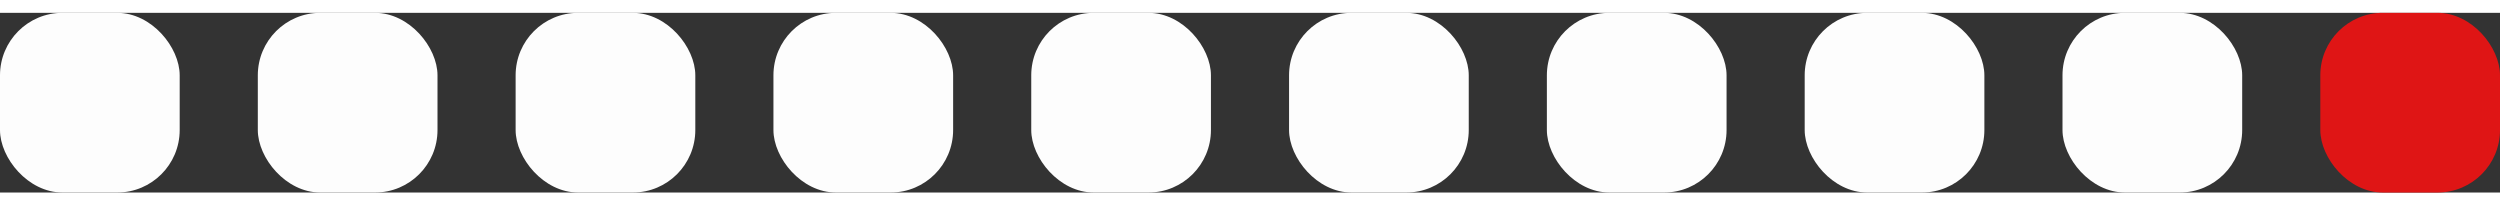 <svg width="280" height="23" viewBox="0 0 320 23" fill="none" xmlns="http://www.w3.org/2000/svg">
<rect x="0" y="0" width="320" height="23" fill="#333333" stroke="none"/>
<rect width="23" height="23" rx="8" fill="#fdfdfd26"/>
<rect x="33" width="23" height="23" rx="8" fill="#fdfdfd26"/>
<rect x="66" width="23" height="23" rx="8" fill="#fdfdfd26"/>
<rect x="99" width="23" height="23" rx="8" fill="#fdfdfd26"/>
<rect x="132" width="23" height="23" rx="8" fill="#fdfdfd26"/>
<rect x="165" width="23" height="23" rx="8" fill="#fdfdfd26"/>
<rect x="198" width="23" height="23" rx="8" fill="#fdfdfd26"/>
<rect x="231" width="23" height="23" rx="8" fill="#fdfdfd26"/>
<rect x="264" width="23" height="23" rx="8" fill="#fdfdfd26"/>
<rect x="297" width="23" height="23" rx="8" fill="#DF1515"/>
</svg>
